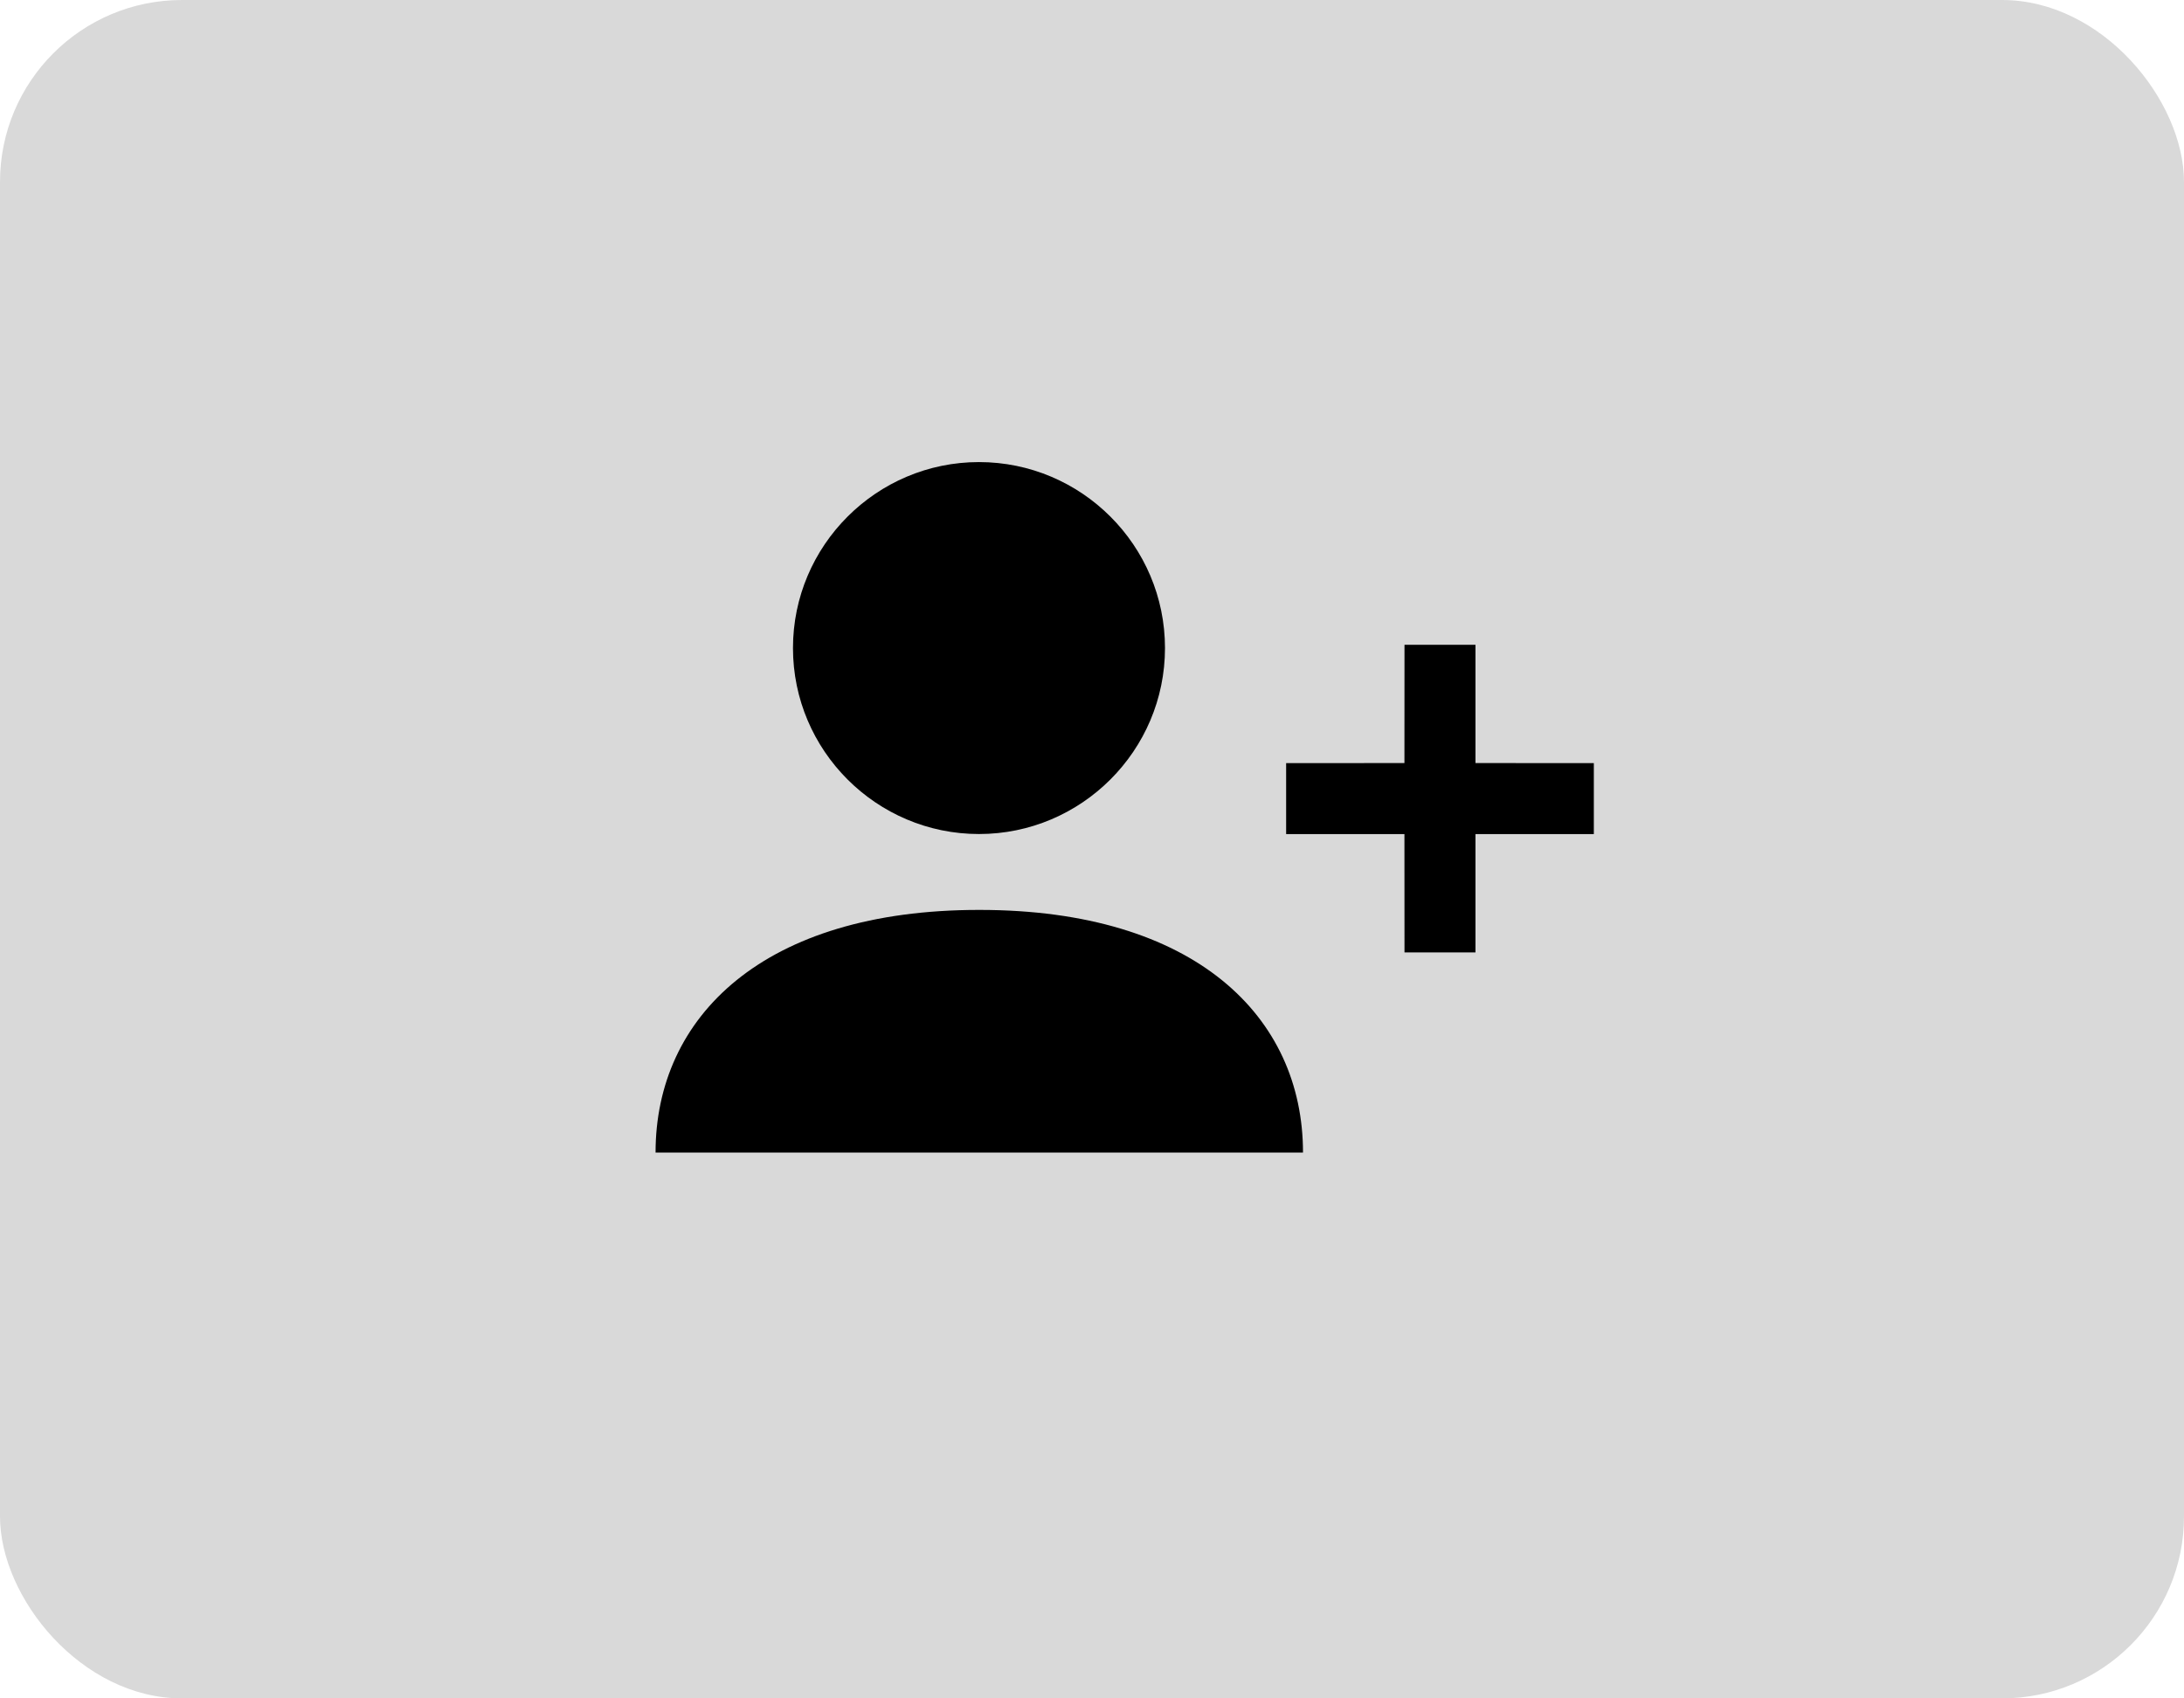 <svg fill="none" height="28" viewBox="0 0 36 28" width="36" xmlns="http://www.w3.org/2000/svg" xmlns:xlink="http://www.w3.org/1999/xlink"><clipPath id="a"><path d="m9.5 7h17v12h-17z"/></clipPath><rect fill="#000" fill-opacity=".15" height="28" rx="3" width="36"/><g clip-path="url(#a)"><path clip-rule="evenodd" d="m16.147 15.001c3.548 0 5.331 1.757 5.331 4h-10.672c0-2.243 1.783-4 5.331-4zm8.174-4.371-0 1.95 1.951.001v1.17l-1.951-0.0 0 1.951h-1.17l-.001-1.951-1.95 0v-1.17l1.95-.001.001-1.95zm-8.184-3.012c1.69 0 3.066 1.376 3.066 3.066 0 1.69-1.377 3.066-3.066 3.066-1.69 0-3.066-1.377-3.066-3.066 0-1.69 1.377-3.066 3.066-3.066z" fill="#000" fill-rule="evenodd"/></g></svg>